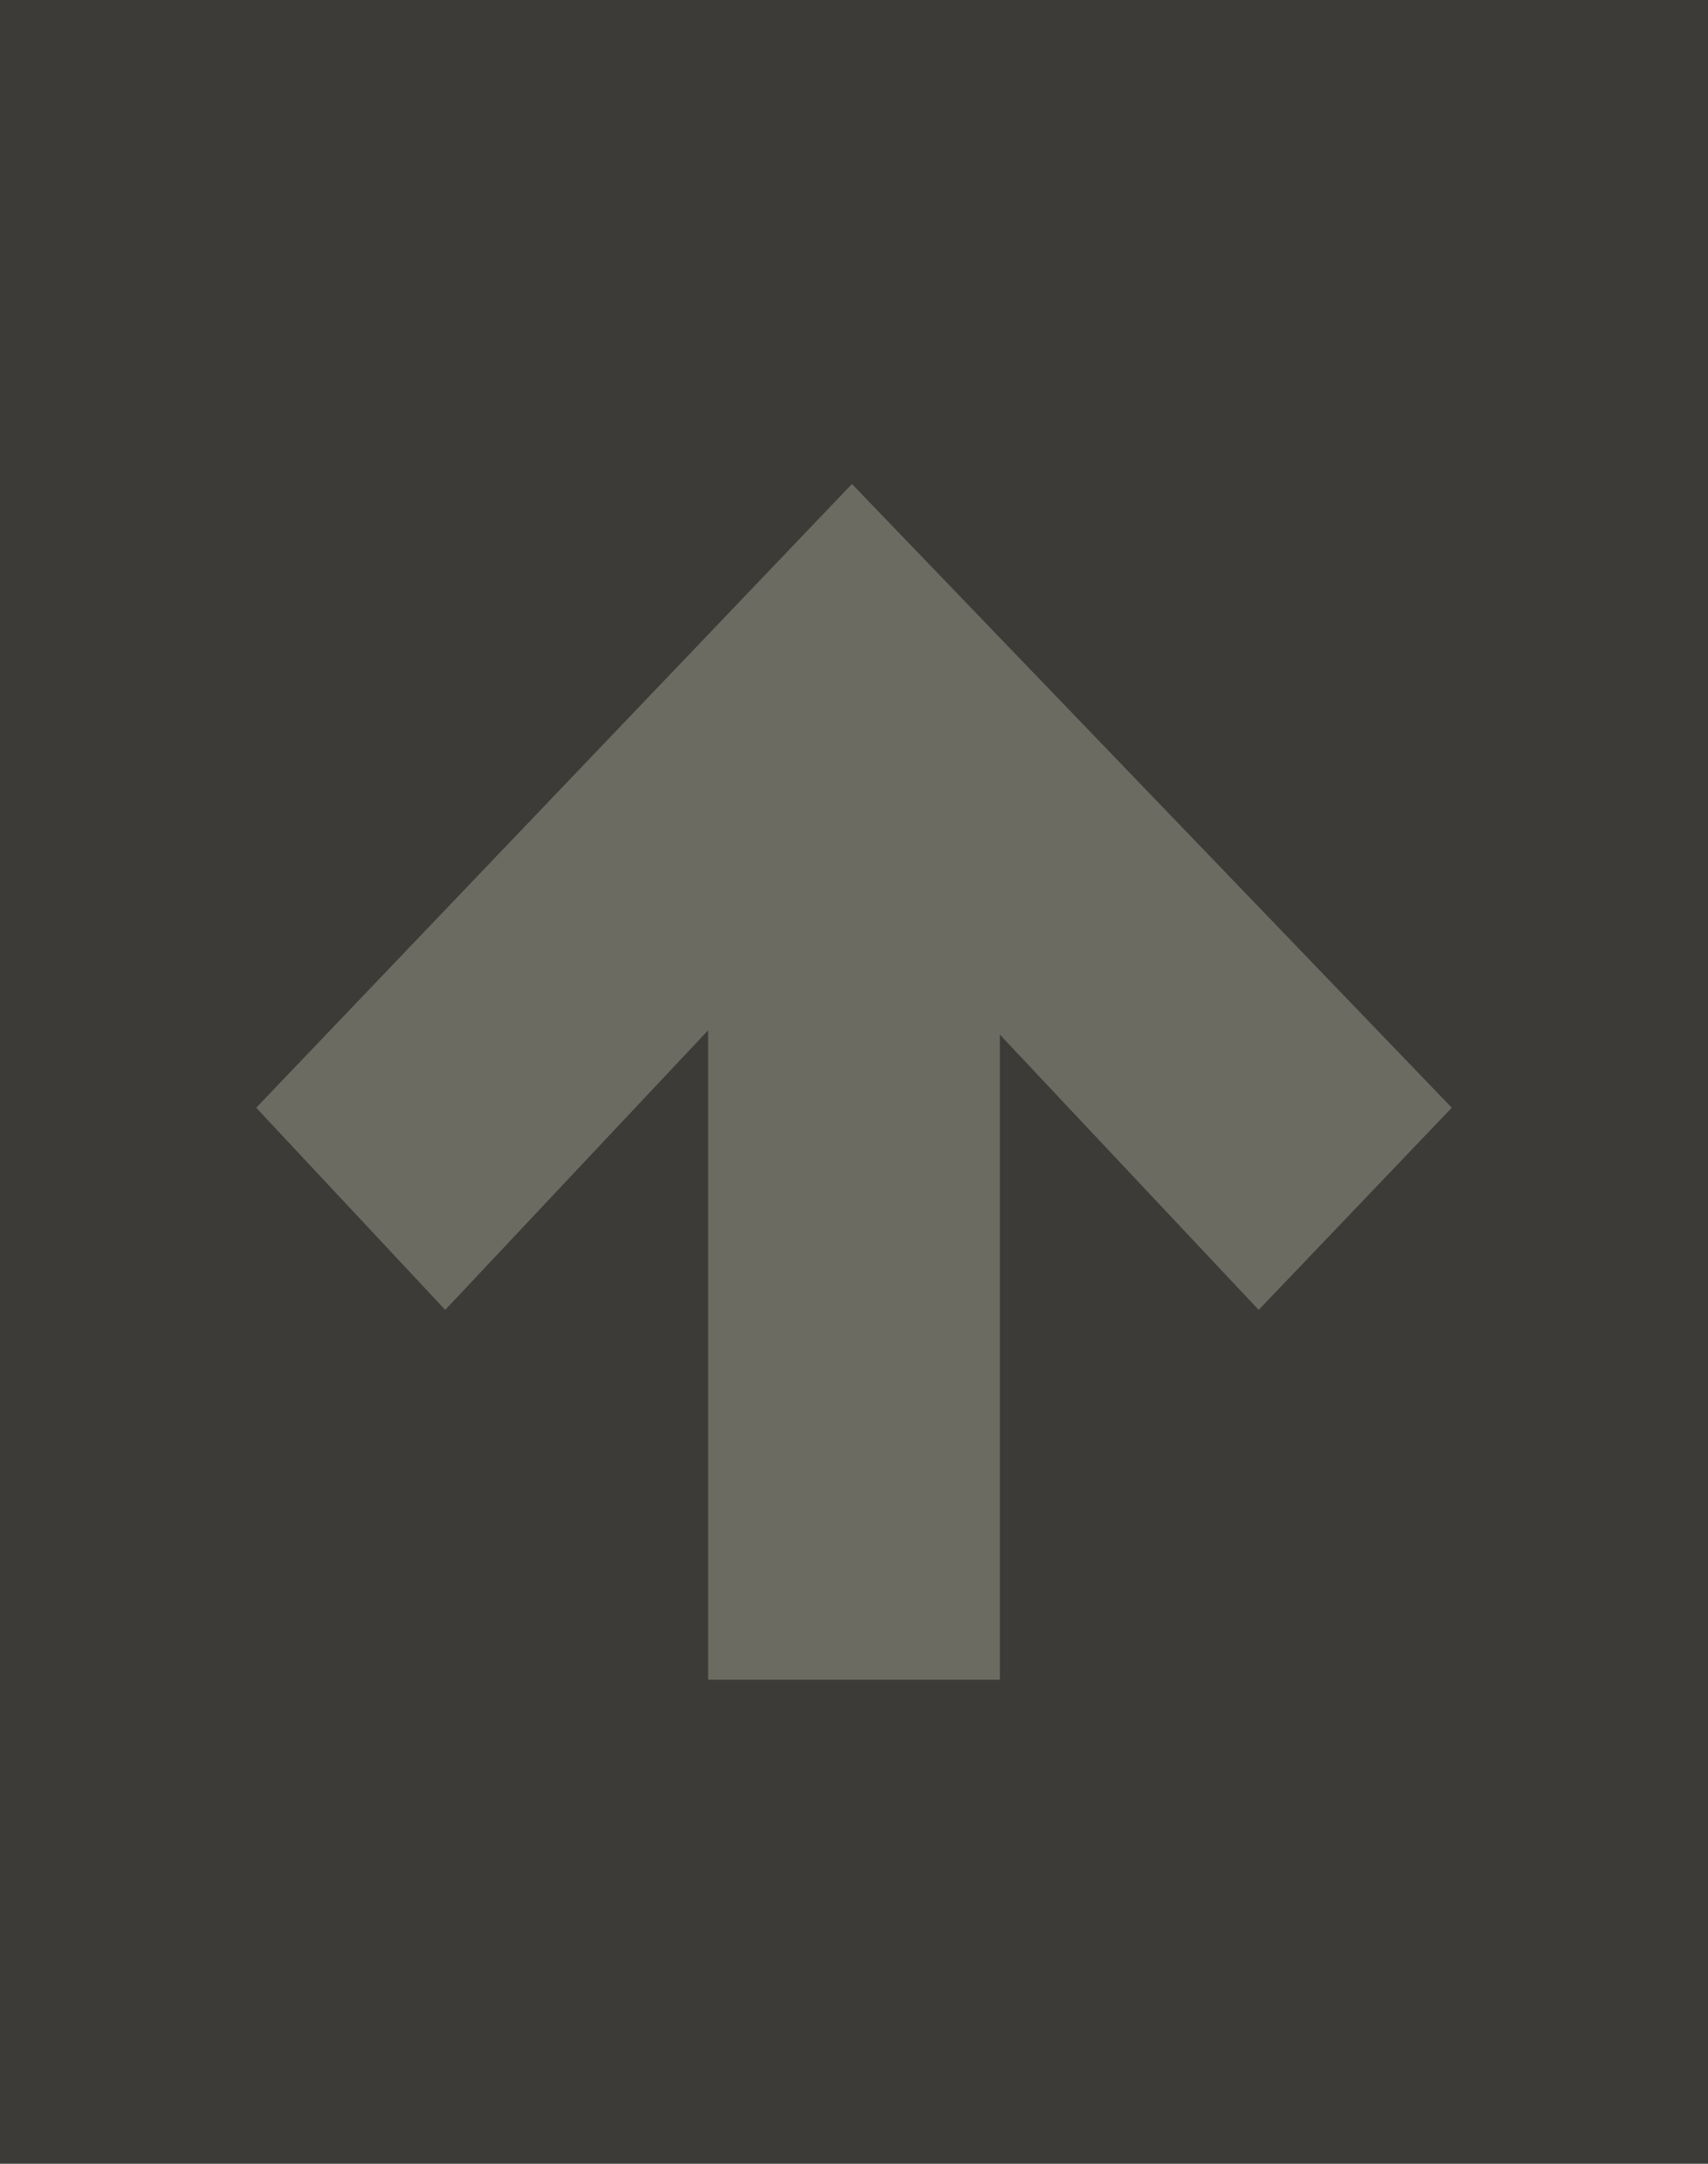 <?xml version="1.0" encoding="UTF-8" standalone="no"?>
<!-- Created with Inkscape (http://www.inkscape.org/) -->

<svg
   xmlns:osb="http://www.openswatchbook.org/uri/2009/osb"
   xmlns:dc="http://purl.org/dc/elements/1.1/"
   xmlns:cc="http://creativecommons.org/ns#"
   xmlns:rdf="http://www.w3.org/1999/02/22-rdf-syntax-ns#"
   xmlns:svg="http://www.w3.org/2000/svg"
   xmlns="http://www.w3.org/2000/svg"
   xmlns:xlink="http://www.w3.org/1999/xlink"
   xmlns:sodipodi="http://sodipodi.sourceforge.net/DTD/sodipodi-0.dtd"
   xmlns:inkscape="http://www.inkscape.org/namespaces/inkscape"
   width="15"
   height="19"
   id="svg2"
   version="1.1"
   inkscape:version="0.48.4 r9939"
   sodipodi:docname="shade-inactive.svg"
   inkscape:export-filename="/home/xfce64/.themes/02-Crunchy-orange/xfwm4/menu-pressed.png"
   inkscape:export-xdpi="83.067932"
   inkscape:export-ydpi="83.067932">
  <defs
     id="defs4">
    <linearGradient
       id="linearGradient4076"
       osb:paint="solid">
      <stop
         style="stop-color:#3c3b37;stop-opacity:1;"
         offset="0"
         id="stop4078" />
    </linearGradient>
    <linearGradient
       id="linearGradient4060">
      <stop
         style="stop-color:#807c70;stop-opacity:1;"
         offset="0"
         id="stop4062" />
      <stop
         style="stop-color:#f2f2f2;stop-opacity:1;"
         offset="1"
         id="stop4064" />
    </linearGradient>
    <radialGradient
       inkscape:collect="always"
       xlink:href="#linearGradient4060-1"
       id="radialGradient5712-9"
       gradientUnits="userSpaceOnUse"
       gradientTransform="matrix(1,0,0,0.998,0,0.018)"
       spreadMethod="pad"
       cx="9.519"
       cy="9.5"
       fx="9.519"
       fy="9.5"
       r="10.226" />
    <linearGradient
       id="linearGradient4060-1">
      <stop
         style="stop-color:#f07746;stop-opacity:1;"
         offset="0"
         id="stop4062-0" />
      <stop
         style="stop-color:#f07746;stop-opacity:0.118;"
         offset="1"
         id="stop4064-3" />
    </linearGradient>
    <linearGradient
       id="linearGradient4060-08-4">
      <stop
         style="stop-color:#62625c;stop-opacity:1;"
         offset="0"
         id="stop4062-7-44-1" />
      <stop
         id="stop3785-2-2-2"
         offset="0.65"
         style="stop-color:#7d7c73;stop-opacity:1;" />
      <stop
         style="stop-color:#a6a69a;stop-opacity:1;"
         offset="1"
         id="stop4064-93-4" />
    </linearGradient>
    <linearGradient
       y2="2.882"
       x2="2.245"
       y1="17.459"
       x1="16.823"
       spreadMethod="repeat"
       gradientUnits="userSpaceOnUse"
       id="linearGradient3329"
       xlink:href="#linearGradient4060-08-4"
       inkscape:collect="always" />
    <linearGradient
       inkscape:collect="always"
       xlink:href="#linearGradient4060-08-4"
       id="linearGradient4158"
       x1="798.728"
       y1="776.533"
       x2="808.728"
       y2="776.533"
       gradientUnits="userSpaceOnUse"
       spreadMethod="repeat" />
    <linearGradient
       id="linearGradient4060-08-4-2">
      <stop
         style="stop-color:#62625c;stop-opacity:1;"
         offset="0"
         id="stop4062-7-44-1-3" />
      <stop
         id="stop3785-2-2-2-1"
         offset="0.65"
         style="stop-color:#7d7c73;stop-opacity:1;" />
      <stop
         style="stop-color:#a6a69a;stop-opacity:1;"
         offset="1"
         id="stop4064-93-4-4" />
    </linearGradient>
    <linearGradient
       gradientTransform="translate(-798.728,-771.533)"
       y2="776.533"
       x2="808.728"
       y1="776.533"
       x1="798.728"
       spreadMethod="repeat"
       gradientUnits="userSpaceOnUse"
       id="linearGradient4176"
       xlink:href="#linearGradient4060-08-4-2"
       inkscape:collect="always" />
  </defs>
  <sodipodi:namedview
     id="base"
     pagecolor="#ffffff"
     bordercolor="#666666"
     borderopacity="1.0"
     inkscape:pageopacity="0"
     inkscape:pageshadow="2"
     inkscape:zoom="26.368421"
     inkscape:cx="7.5"
     inkscape:cy="9.5"
     inkscape:document-units="px"
     inkscape:current-layer="layer1"
     showgrid="false"
     showborder="true"
     inkscape:showpageshadow="false"
     fit-margin-top="0"
     fit-margin-left="0"
     fit-margin-right="0"
     fit-margin-bottom="0"
     inkscape:window-width="991"
     inkscape:window-height="714"
     inkscape:window-x="33"
     inkscape:window-y="25"
     inkscape:window-maximized="1"
     borderlayer="false" />
  <g
     inkscape:label="Calque 1"
     inkscape:groupmode="layer"
     id="layer1"
     transform="translate(-806.06,-766.996)"
     style="display:inline">
    <rect
       style="color:#000000;fill:#3c3b37;fill-opacity:1;stroke:none;stroke-width:0.4;marker:none;visibility:visible;display:inline;overflow:visible;enable-background:accumulate"
       id="rect2993"
       width="15"
       height="19"
       x="806.06"
       y="766.996" />
    <g
       id="g3287"
       transform="matrix(0.974,0,0,0.974,17.676,14.608)"
       style="fill:#3c3b37;fill-opacity:1" />
    <path
       style="color:#000000;fill:#6b6b61;fill-opacity:1;fill-rule:nonzero;stroke:none;stroke-width:1.5;marker:none;visibility:visible;display:inline;overflow:visible;enable-background:accumulate"
       d="m 813.542,771.246 -5.232,5.477 1.66,1.775 2.309,-2.455 0,5.703 2.562,0 0,-5.665 2.273,2.417 1.696,-1.775 -5.268,-5.477 z"
       id="rect3089-3"
       inkscape:connector-curvature="0" />
  </g>
</svg>

